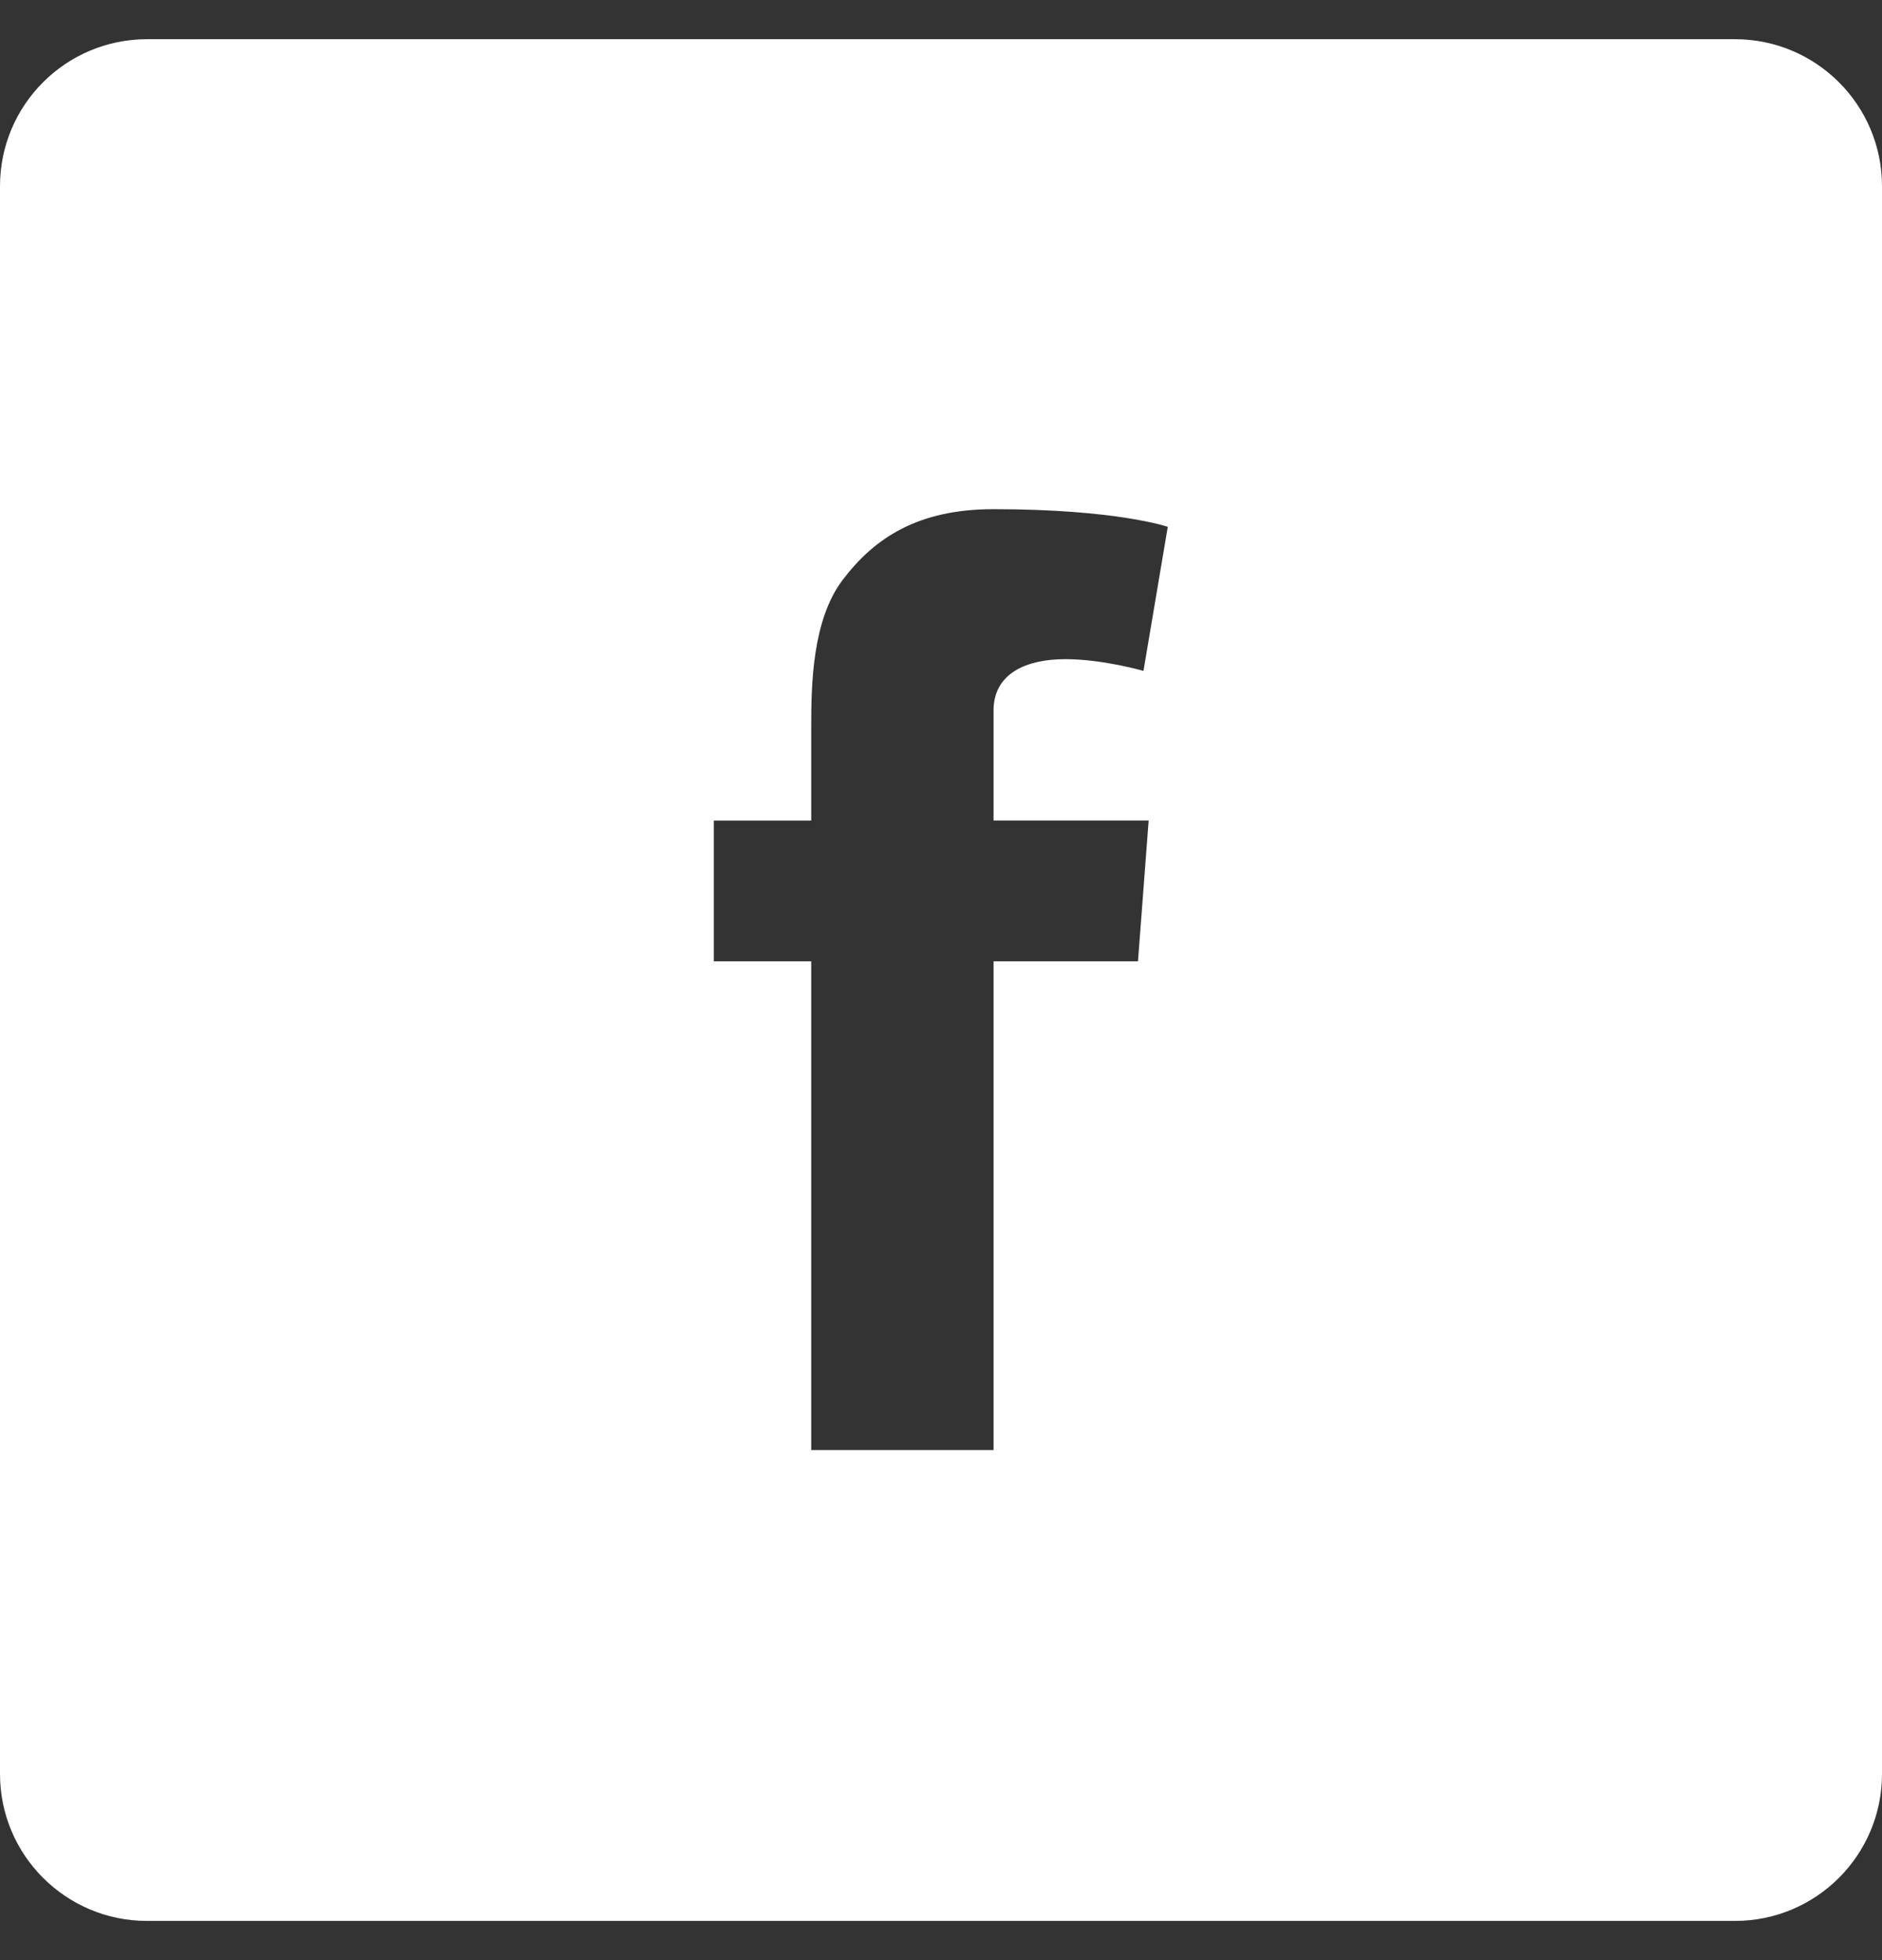 <svg width="24" height="25" fill="none" xmlns="http://www.w3.org/2000/svg"><rect width="100%" height="100%" fill="#333333" stroke="none"/><g clip-path="url(#a)"><path d="M22.125.5H1.875C.839.5 0 1.34 0 2.375v20.25C0 23.661.84 24.5 1.875 24.5h20.25c1.036 0 1.875-.84 1.875-1.875V2.375C24 1.339 23.16.5 22.125.5Zm-7.477 9.966-.136 1.795H12.67v6.234h-2.325v-6.234H9.103v-1.795h1.242V9.26c0-.53.014-1.35.399-1.861.408-.54.965-.905 1.926-.905 1.566 0 2.222.225 2.222.225l-.31 1.838s-.515-.15-.998-.15c-.482 0-.914.173-.914.656v1.402h1.978Z" fill="#fff"/></g><defs><clipPath id="a"><path fill="#fff" transform="translate(0 .5)" d="M0 0h24v24H0z"/></clipPath></defs></svg>